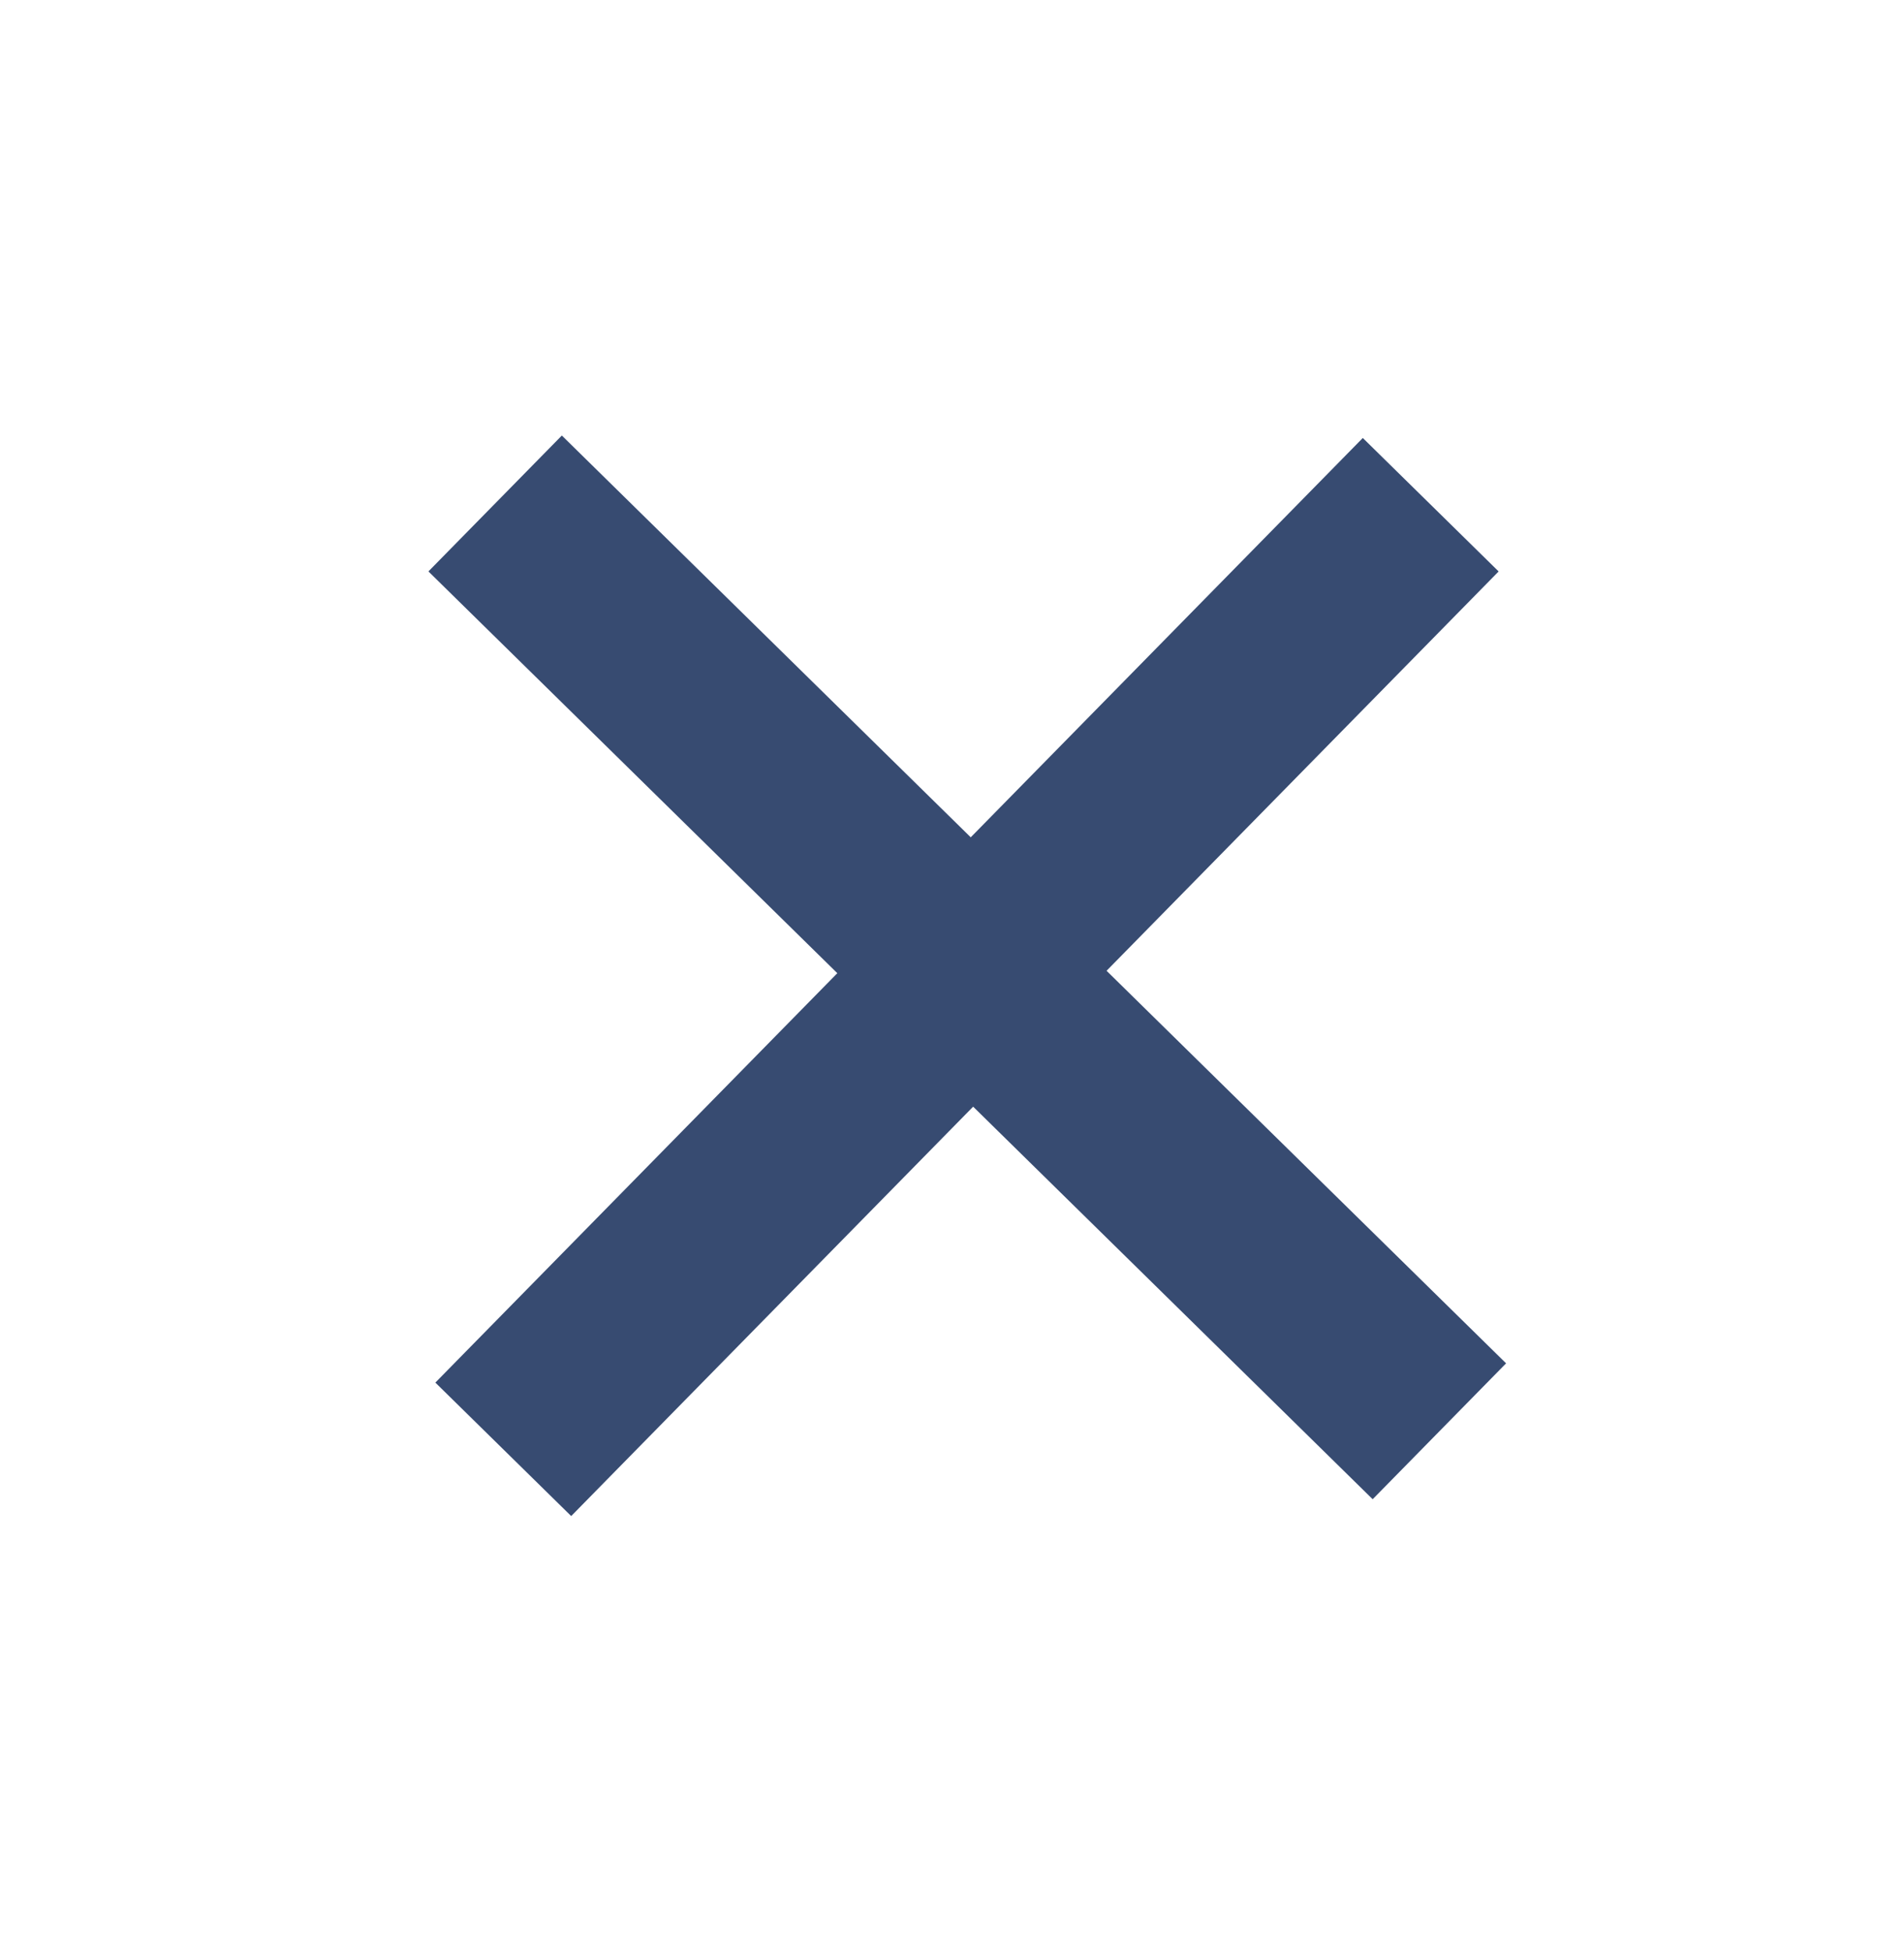 <svg width="40" height="41" viewBox="0 0 40 41" fill="none" xmlns="http://www.w3.org/2000/svg">
<line x1="10.573" y1="30.436" x2="30.057" y2="10.599" stroke="#374B71" stroke-width="4"/>
<line x1="10.402" y1="10.573" x2="30.239" y2="30.057" stroke="#374B71" stroke-width="4"/>
</svg>

